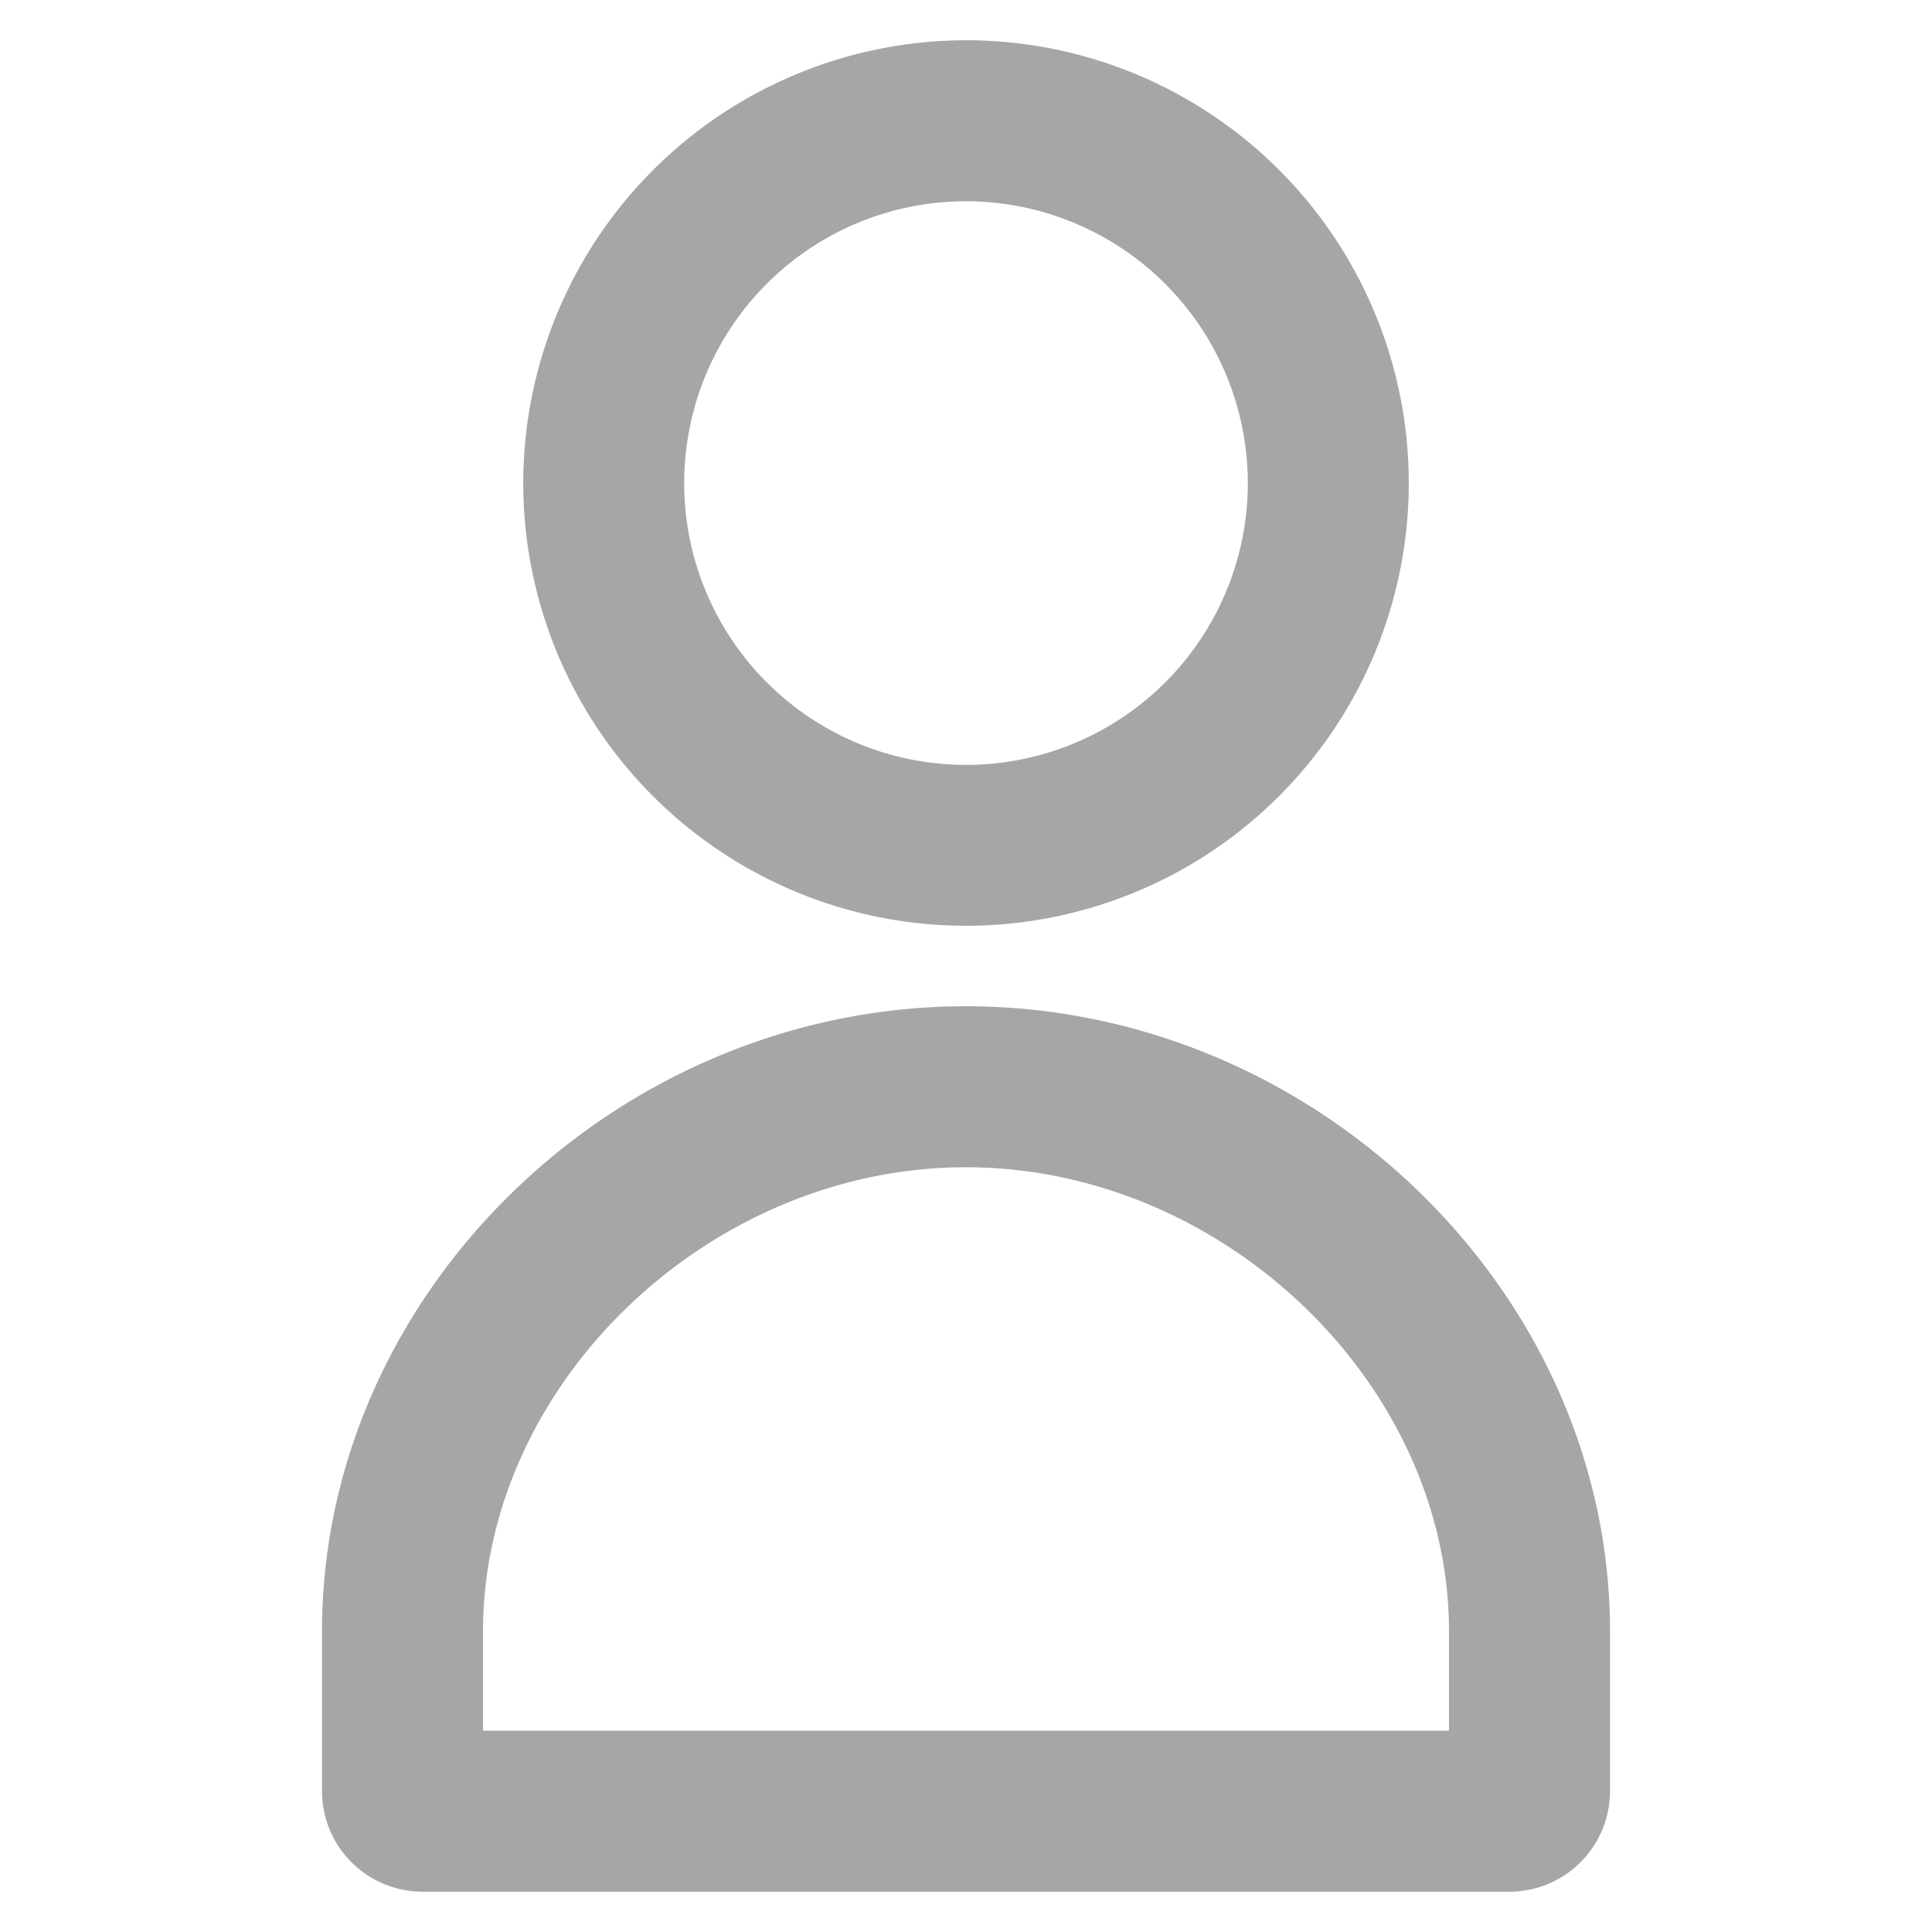 <svg id="user" xmlns="http://www.w3.org/2000/svg" width="103.517" height="103.517" viewBox="0 0 103.517 103.517">
  <path id="Path_143" data-name="Path 143" d="M0,0H103.517V103.517H0Z" fill="none" fill-rule="evenodd"/>
  <path id="Path_144" data-name="Path 144" d="M38.506,52.258c18.706,0,34.506,15.333,34.506,33.488v8.566A5.393,5.393,0,0,1,67.62,99.7H9.391A5.393,5.393,0,0,1,4,94.312V85.746C4,67.592,19.8,52.258,38.506,52.258Zm0,8.626c-13.785,0-25.879,11.615-25.879,24.861v5.331H64.385V85.746C64.385,72.5,52.291,60.885,38.506,60.885ZM38.506.5A23.723,23.723,0,1,1,14.783,24.223,23.748,23.748,0,0,1,38.506.5Zm0,8.626a15.1,15.1,0,1,0,15.1,15.1A15.113,15.113,0,0,0,38.506,9.126Z" transform="translate(13.253 1.657)" fill="#a6a6a6"/>
</svg>
